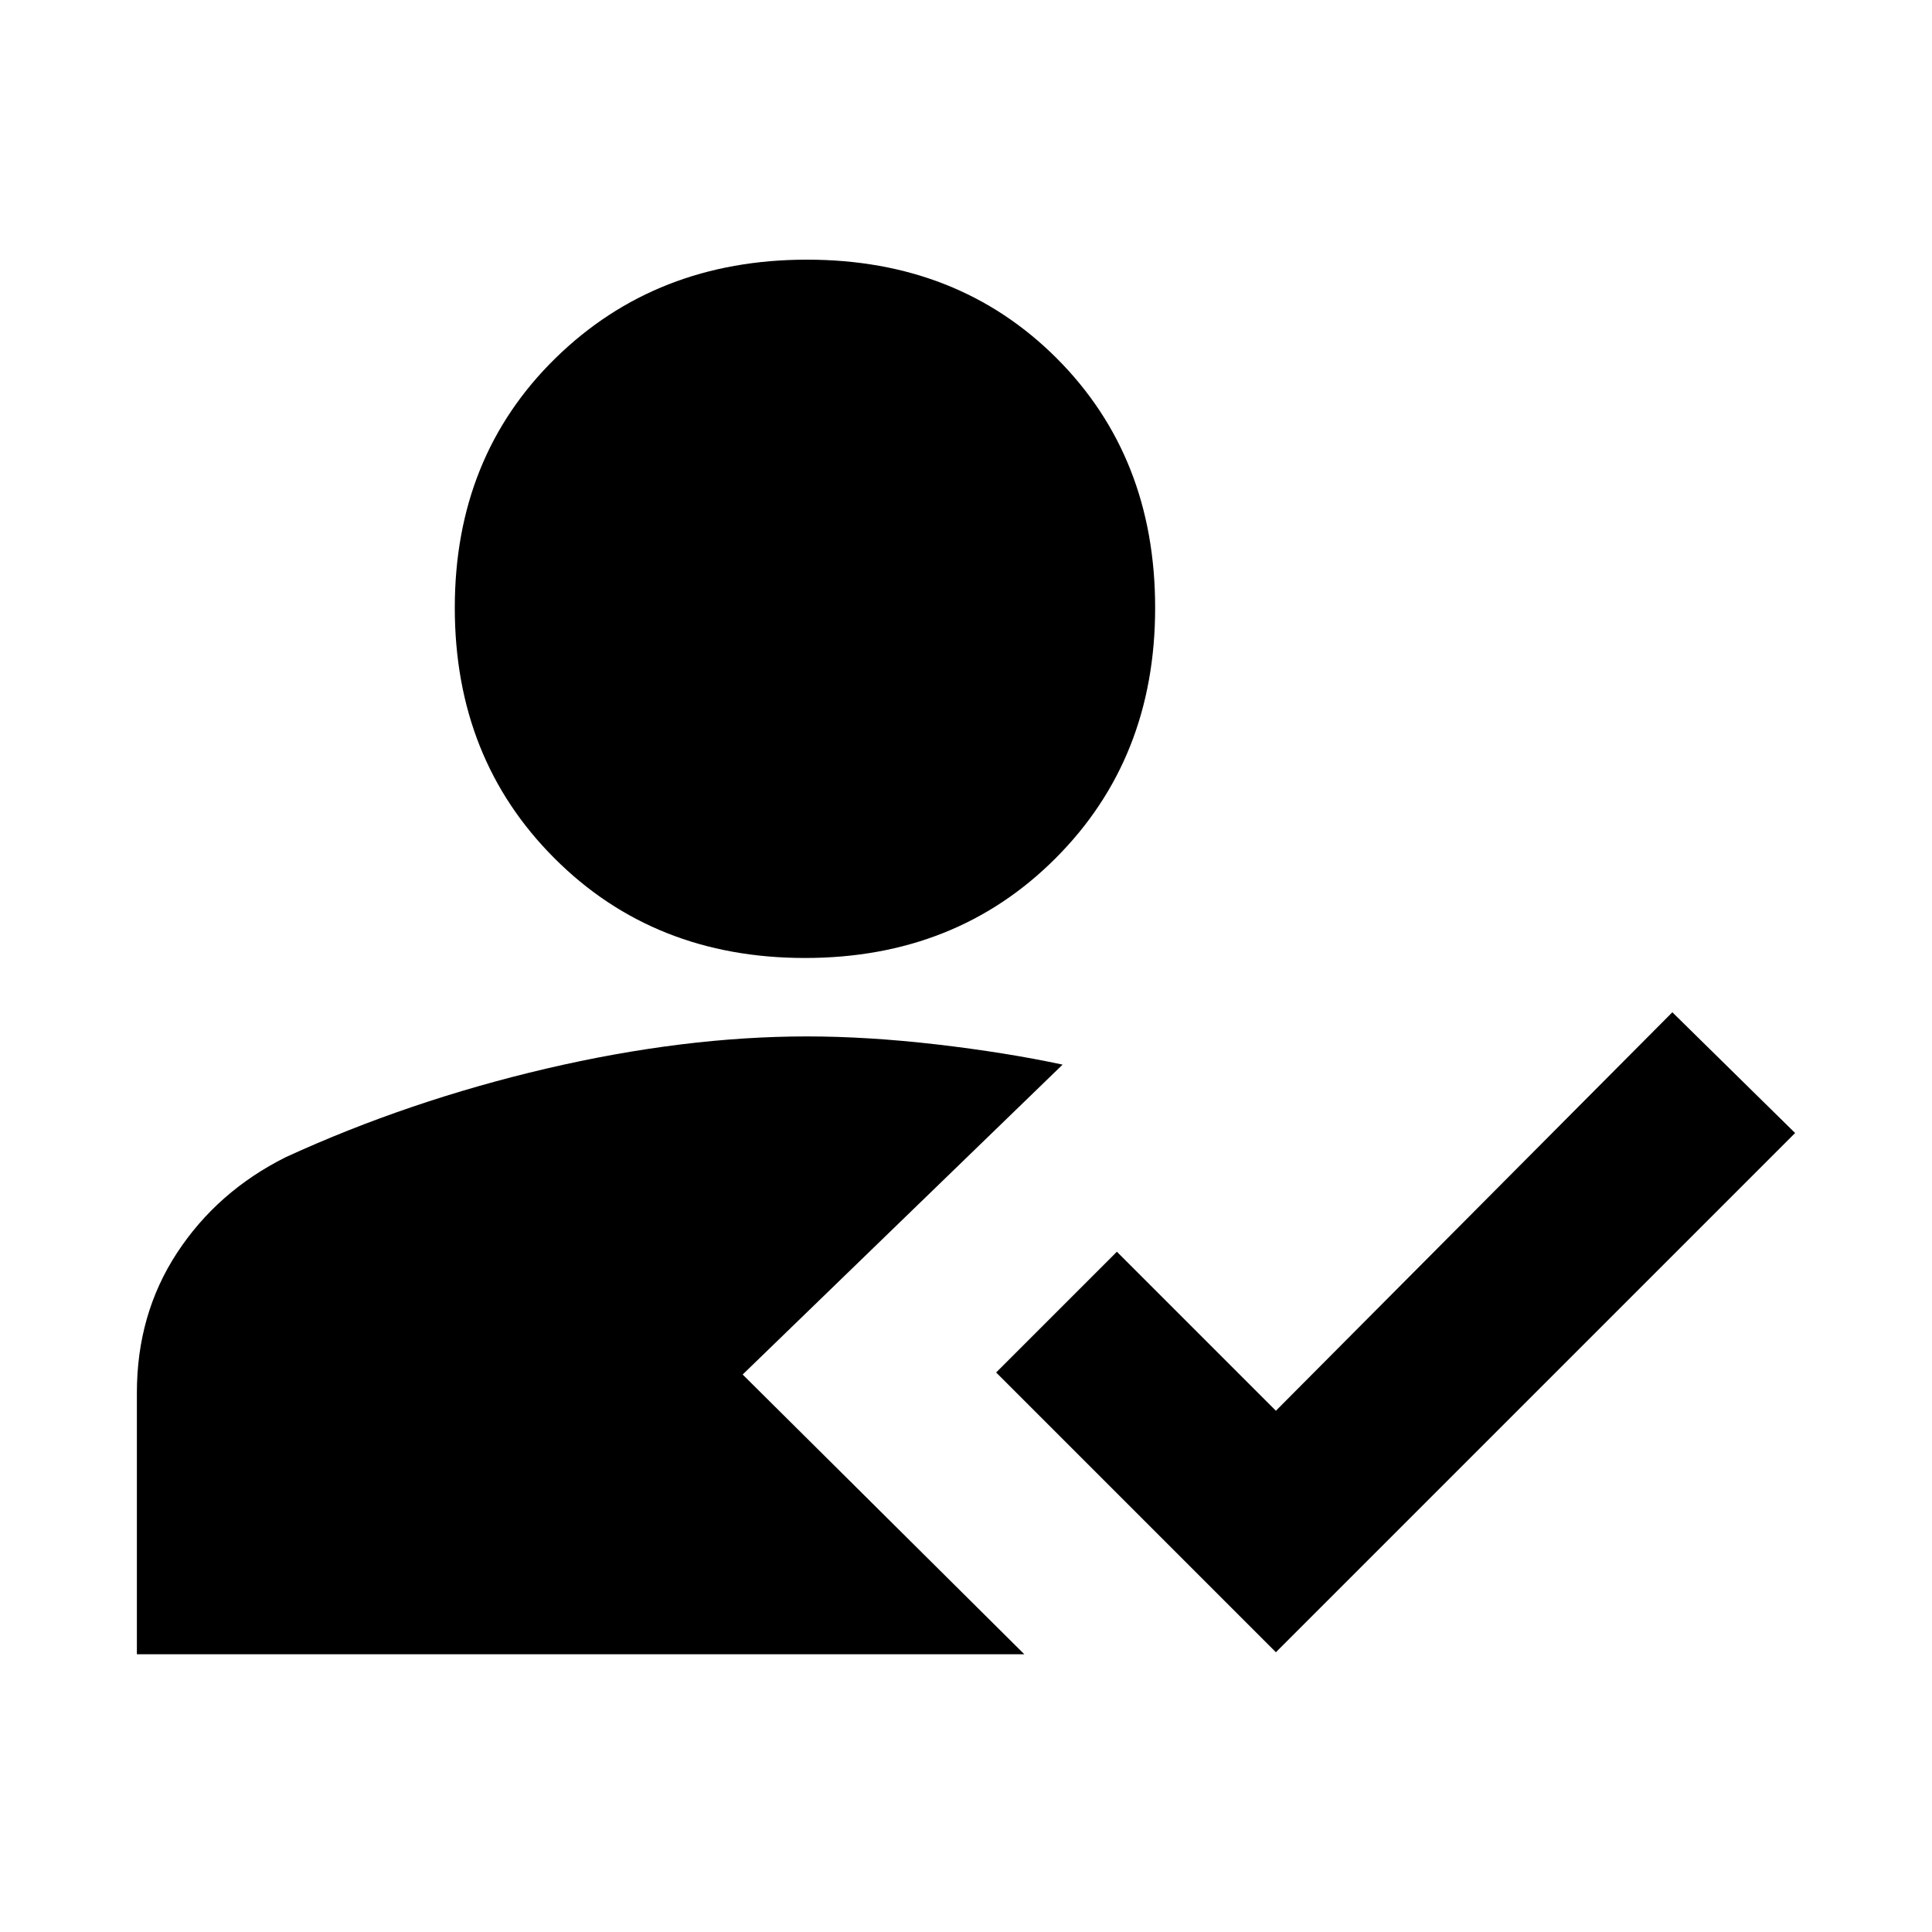 <svg xmlns="http://www.w3.org/2000/svg" height="20" width="20"><path d="M8.333 9.917Q6.771 9.917 5.74 8.885Q4.708 7.854 4.708 6.292Q4.708 4.729 5.75 3.708Q6.792 2.688 8.354 2.688Q9.917 2.688 10.938 3.708Q11.958 4.729 11.958 6.292Q11.958 7.854 10.927 8.885Q9.896 9.917 8.333 9.917ZM13.208 17.104 10.312 14.208 11.562 12.958 13.208 14.604 17.312 10.479 18.583 11.729ZM1.417 17.125V14.417Q1.417 13.604 1.833 12.969Q2.25 12.333 2.958 11.979Q4.229 11.396 5.656 11.062Q7.083 10.729 8.354 10.729Q8.979 10.729 9.698 10.812Q10.417 10.896 11 11.021L7.688 14.229L10.604 17.125Z"/></svg>